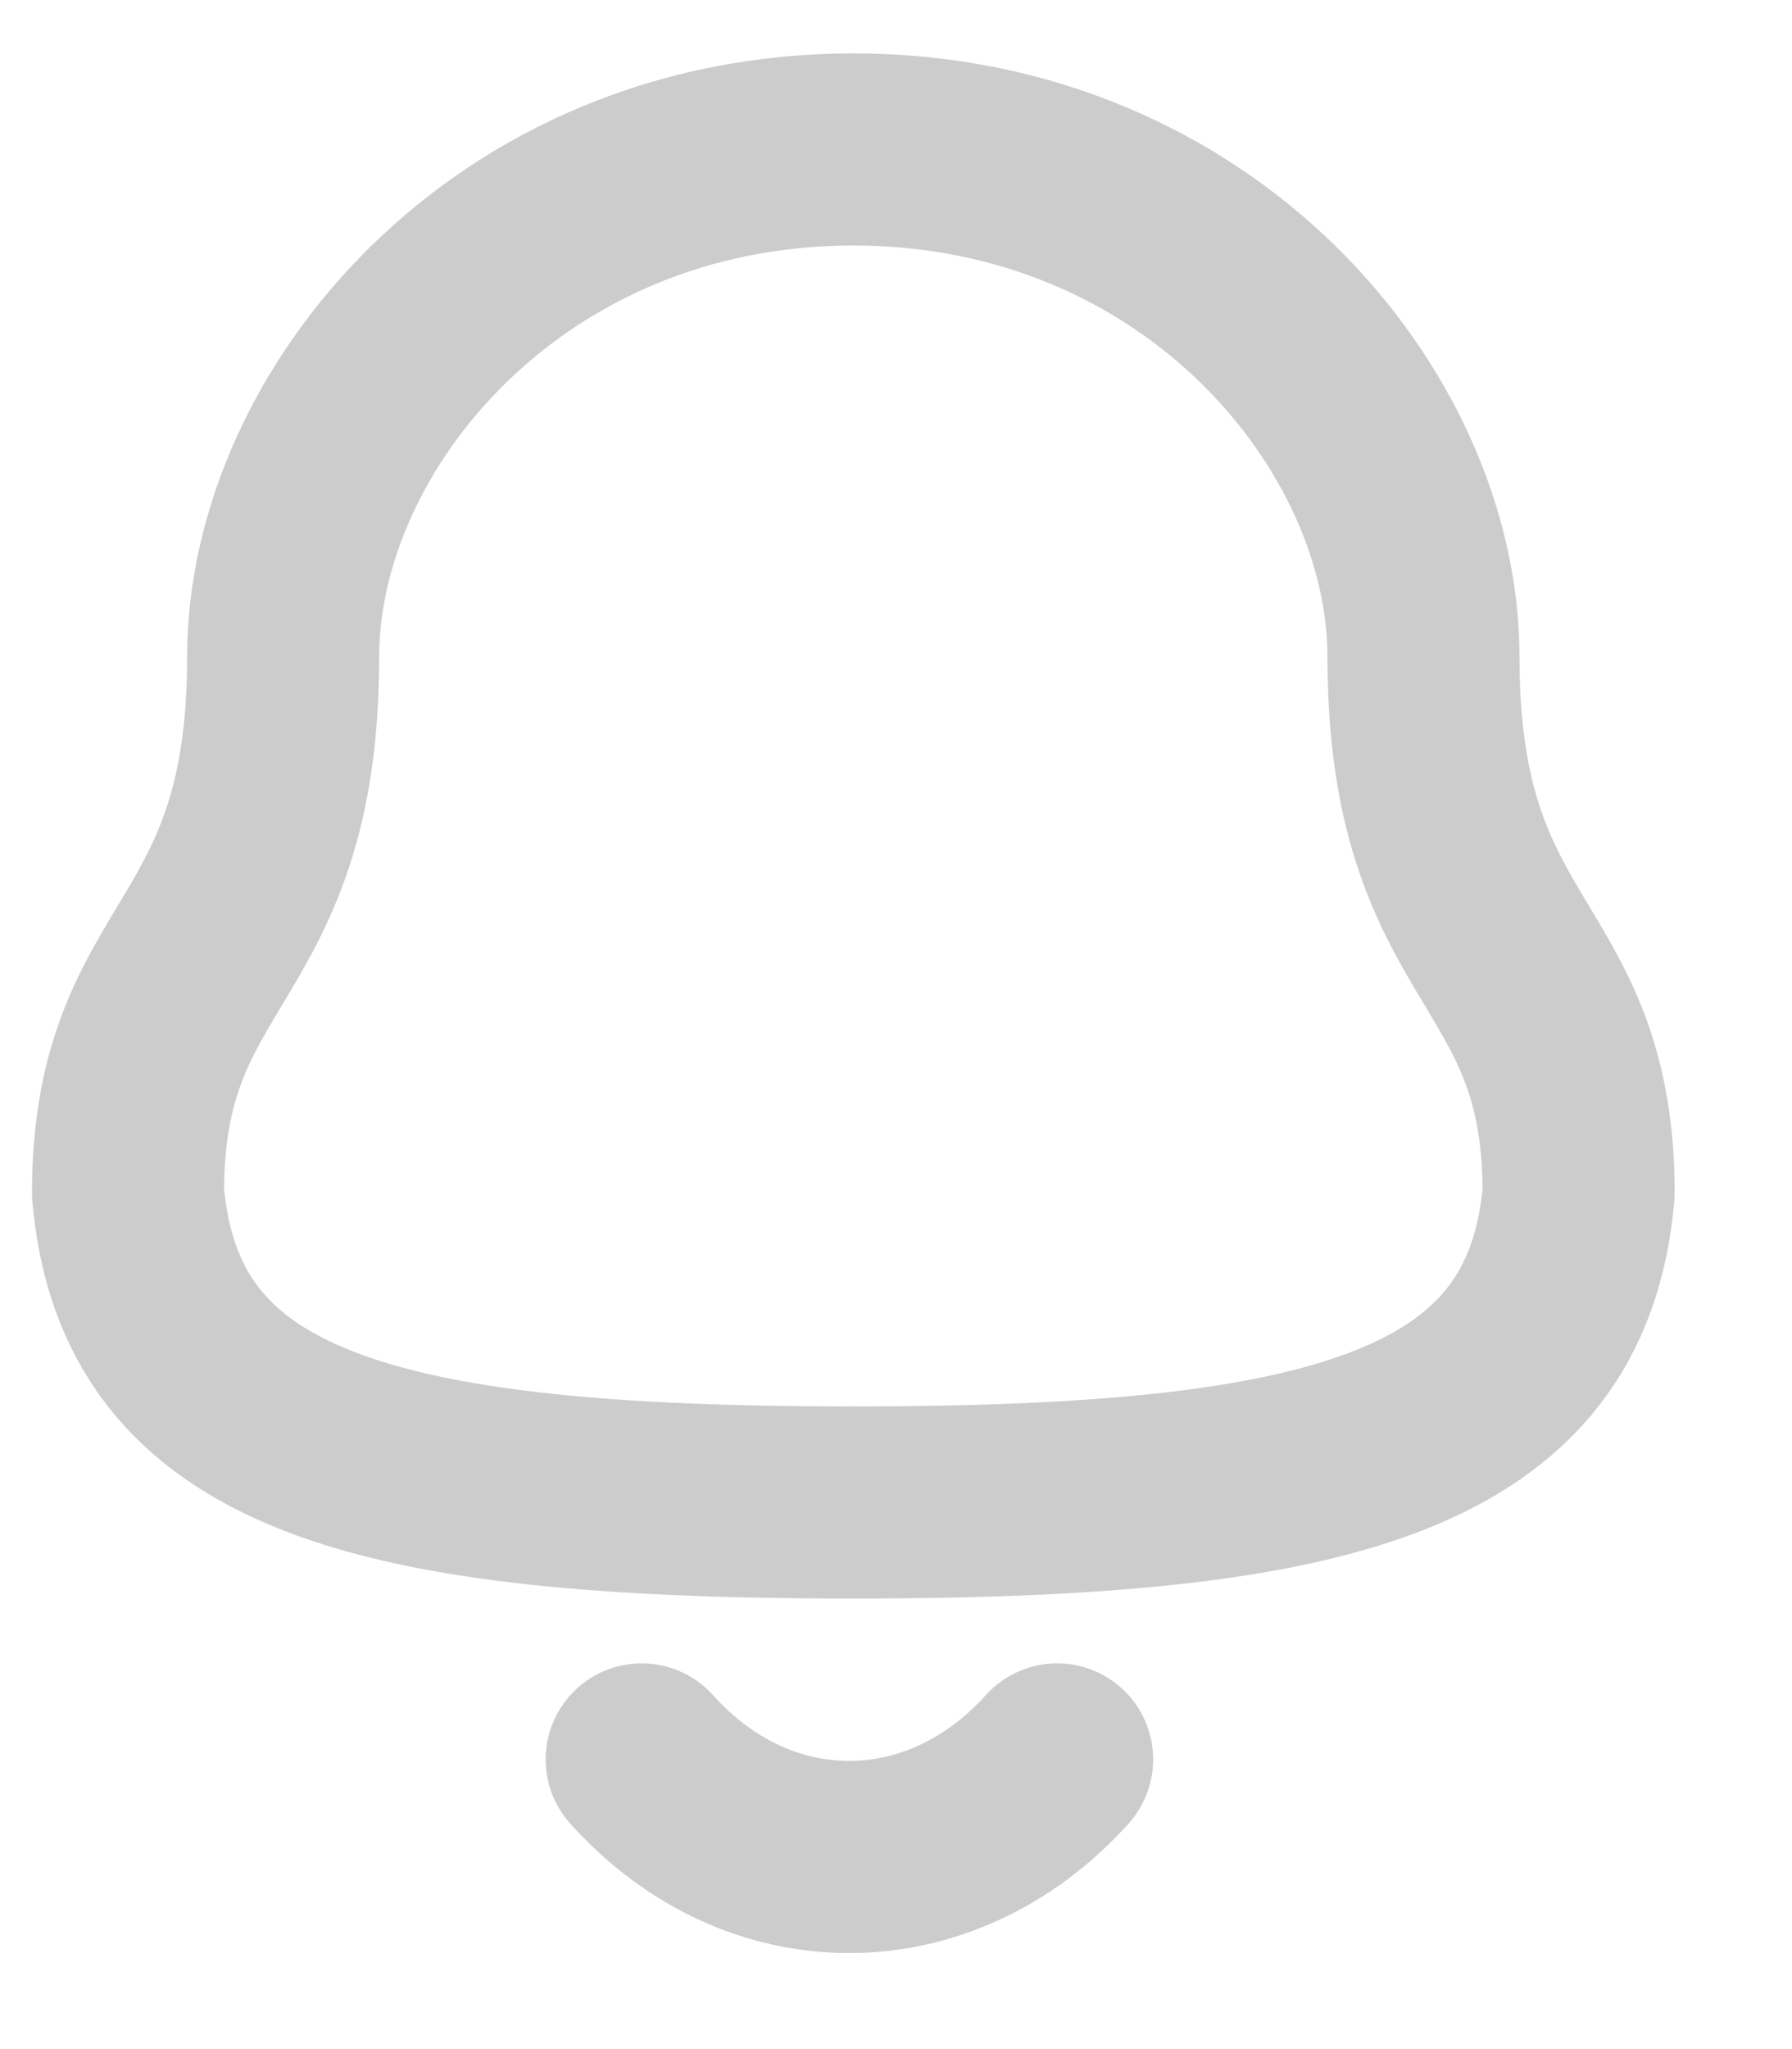 <svg width="14" height="16" viewBox="0 0 14 16" fill="none" xmlns="http://www.w3.org/2000/svg">
<path fill-rule="evenodd" clip-rule="evenodd" d="M6.666 11.732C10.426 11.732 12.165 11.249 12.333 9.314C12.333 7.379 11.121 7.503 11.121 5.13C11.121 3.276 9.363 1.167 6.666 1.167C3.97 1.167 2.212 3.276 2.212 5.13C2.212 7.503 1 7.379 1 9.314C1.168 11.257 2.908 11.732 6.666 11.732Z" stroke="#CCCCCC" stroke-width="1.5" stroke-linecap="round" stroke-linejoin="round"/>
<path d="M8.259 13.738C7.349 14.748 5.931 14.76 5.013 13.738" stroke="#CCCCCC" stroke-width="1.5" stroke-linecap="round" stroke-linejoin="round"/>
</svg>
